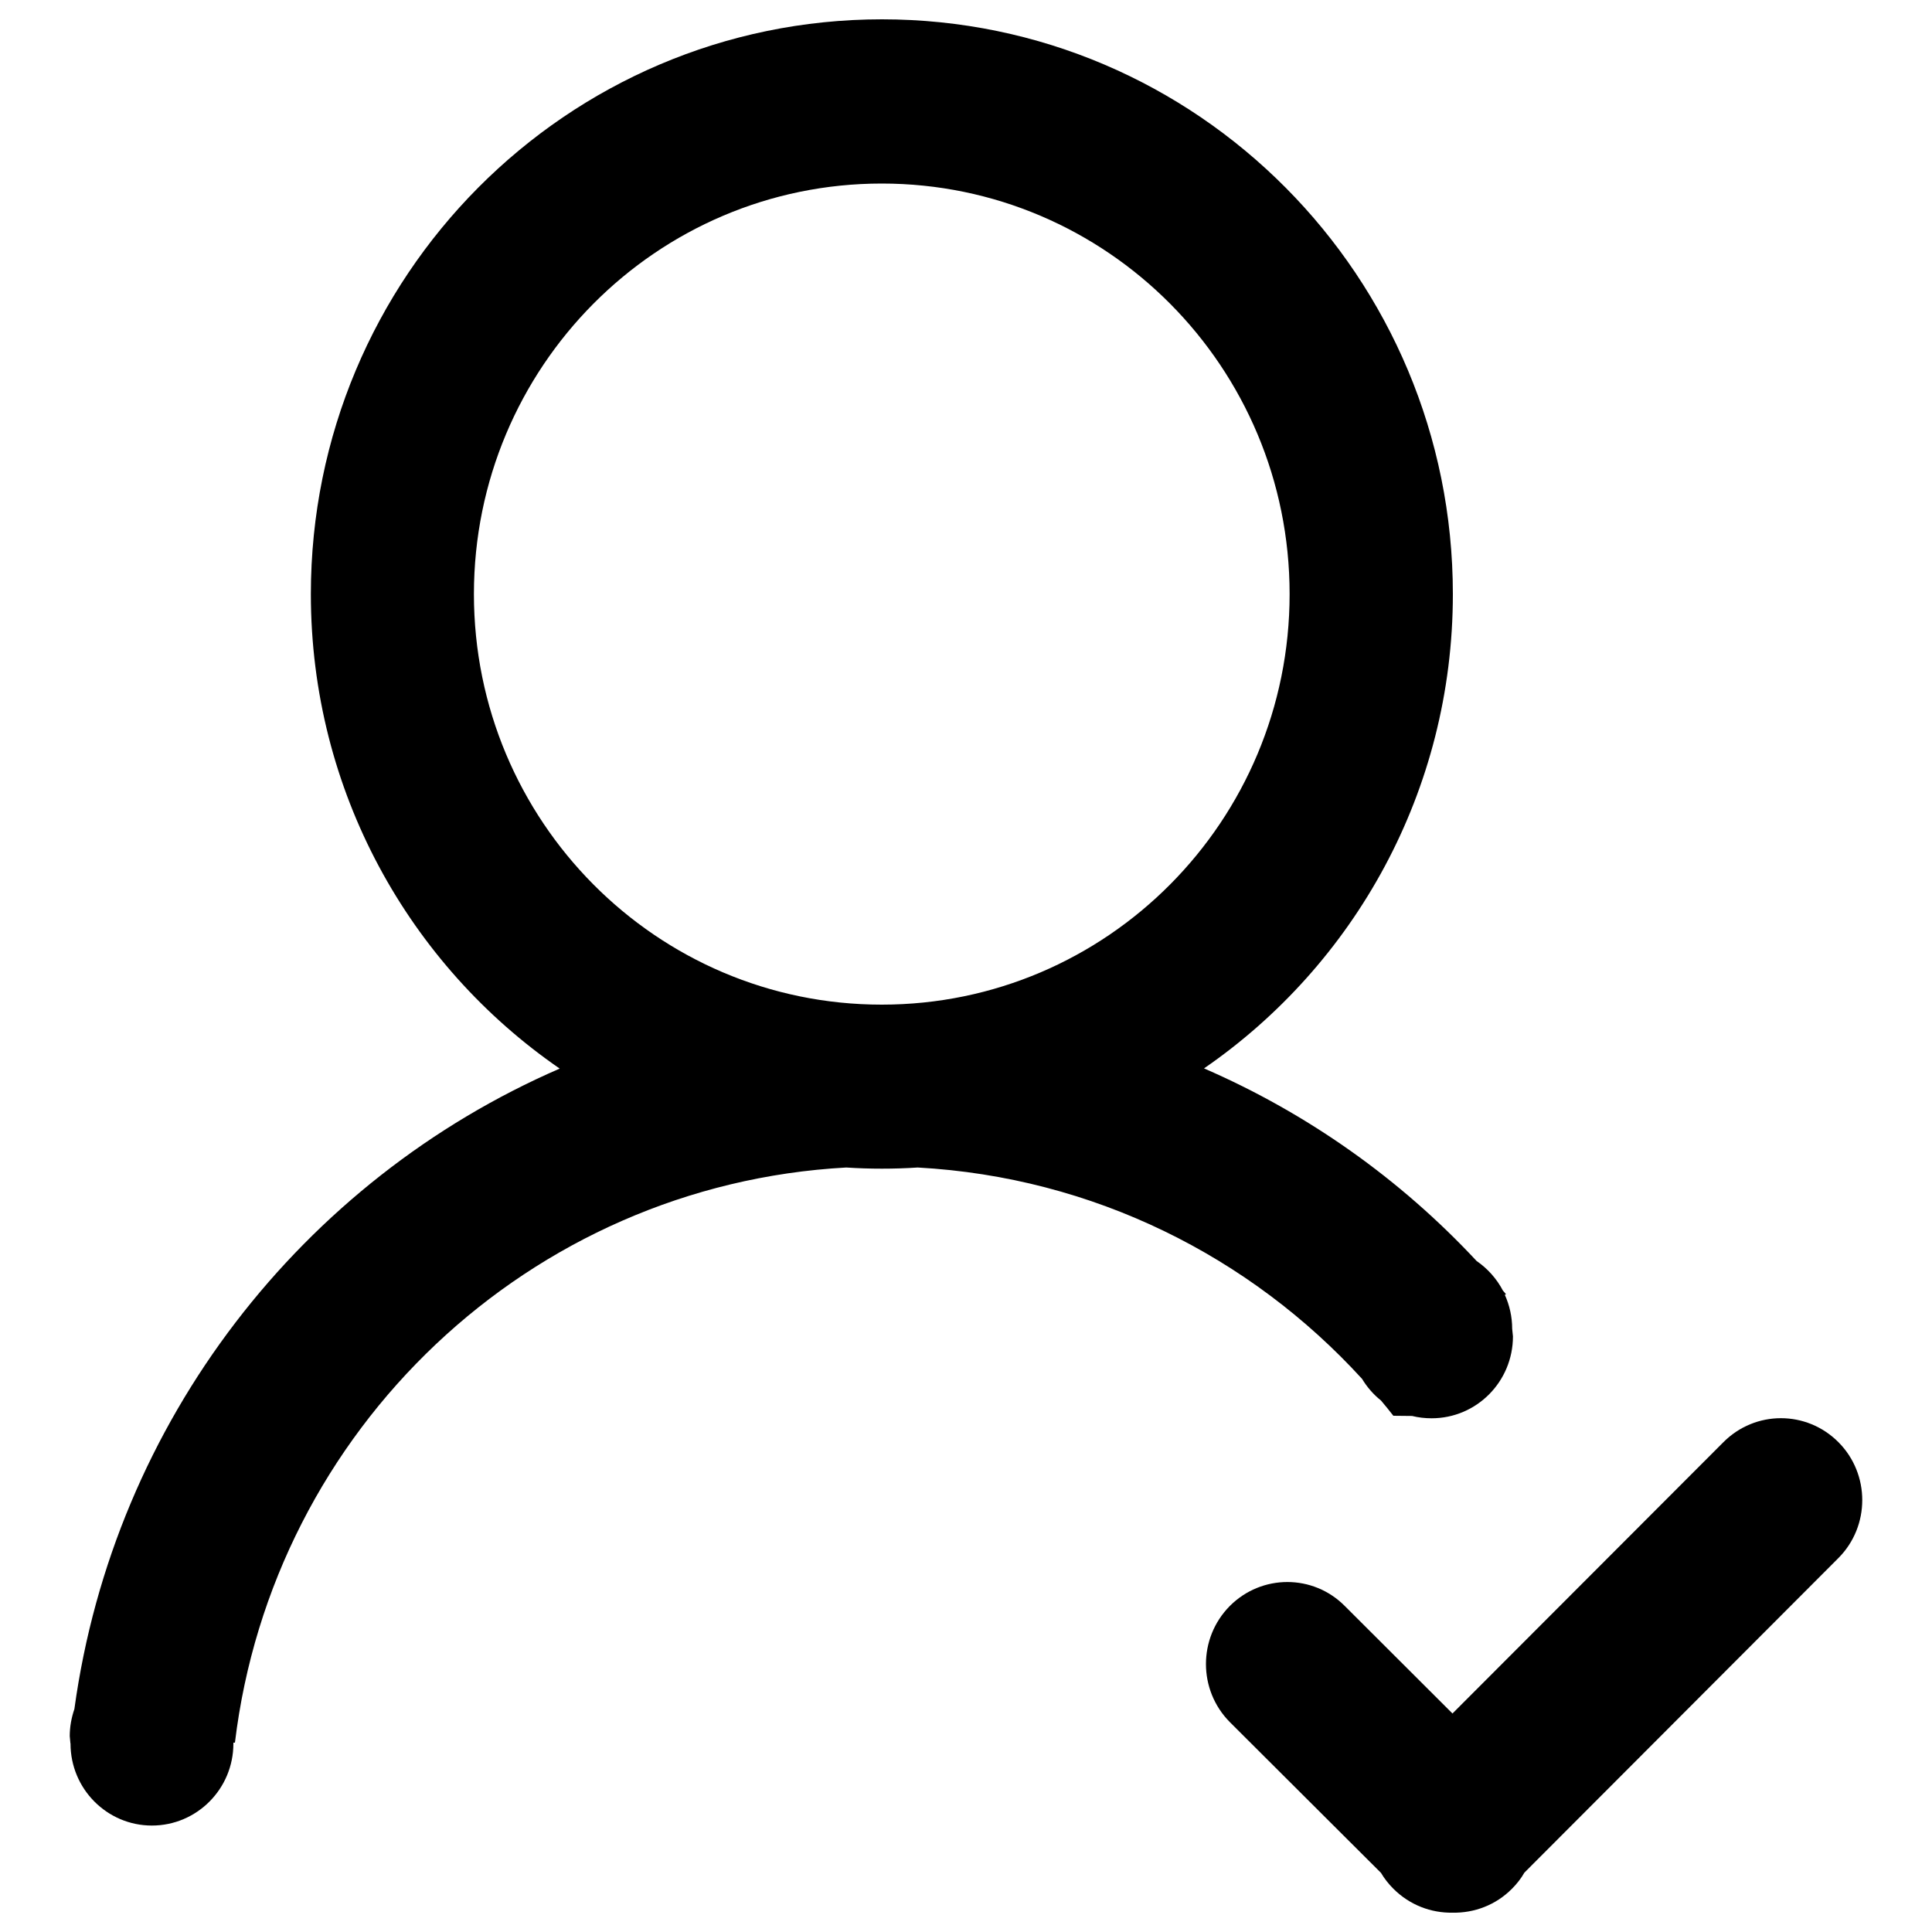 <svg xmlns="http://www.w3.org/2000/svg" viewBox="0 0 1000 1000" enable-background="new 0 0 1000 1000"><path d="M705 713.7c2.6 4.3 5.9 8.1 9.8 11.2 2.2 2.6 4.3 5.2 6.4 7.9l9.7.1c3.2.8 6.6 1.2 10.1 1.2 23.3 0 42.1-19 42.1-42.4l-.4-3.9c0-6.3-1.4-12.3-3.8-17.6l.6-.3c-.5-.7-1.1-1.3-1.6-1.9-3.2-6.1-7.9-11.4-13.6-15.3-39.4-42.3-87.4-76.4-141.1-99.7 77.8-53.6 128.8-143.6 128.8-245.5 0-164.3-132.3-297.5-295.5-297.5s-295.6 133.2-295.6 297.5c0 102 51 192 128.8 245.6-133 57.7-230.7 182.2-251.2 331.5-1.5 4.4-2.4 9.1-2.4 14l.3 3.3v.1l.1.5c0 23.4 18.9 42.4 42.1 42.4 23.3 0 42.2-19 42.2-42.4v-.5h.8c19.5-162 152.4-288.7 316.4-297.7 6.1.4 12.3.6 18.5.6 6.2 0 12.4-.2 18.5-.6 90.9 5 172.2 46.1 230 109.4zm-248.6-193.7c-116.6 0-211.1-95.1-211.1-212.5s94.5-212.5 211.1-212.5 211.1 95.1 211.1 212.5-94.5 212.5-211.1 212.5zm495.2 226.5c-16.5-16.6-43.1-16.6-59.6 0l-140.2 140.4-55.7-55.6c-16.4-16.6-43.1-16.6-59.6 0-16.4 16.6-16.4 43.4 0 60l78.3 78.1c1.7 2.9 3.9 5.7 6.4 8.2 8.5 8.5 19.6 12.6 30.7 12.4 11.1.2 22.3-3.9 30.7-12.4 2.5-2.5 4.7-5.3 6.4-8.3l162.6-162.9c16.4-16.5 16.4-43.4 0-59.9z"/></svg>